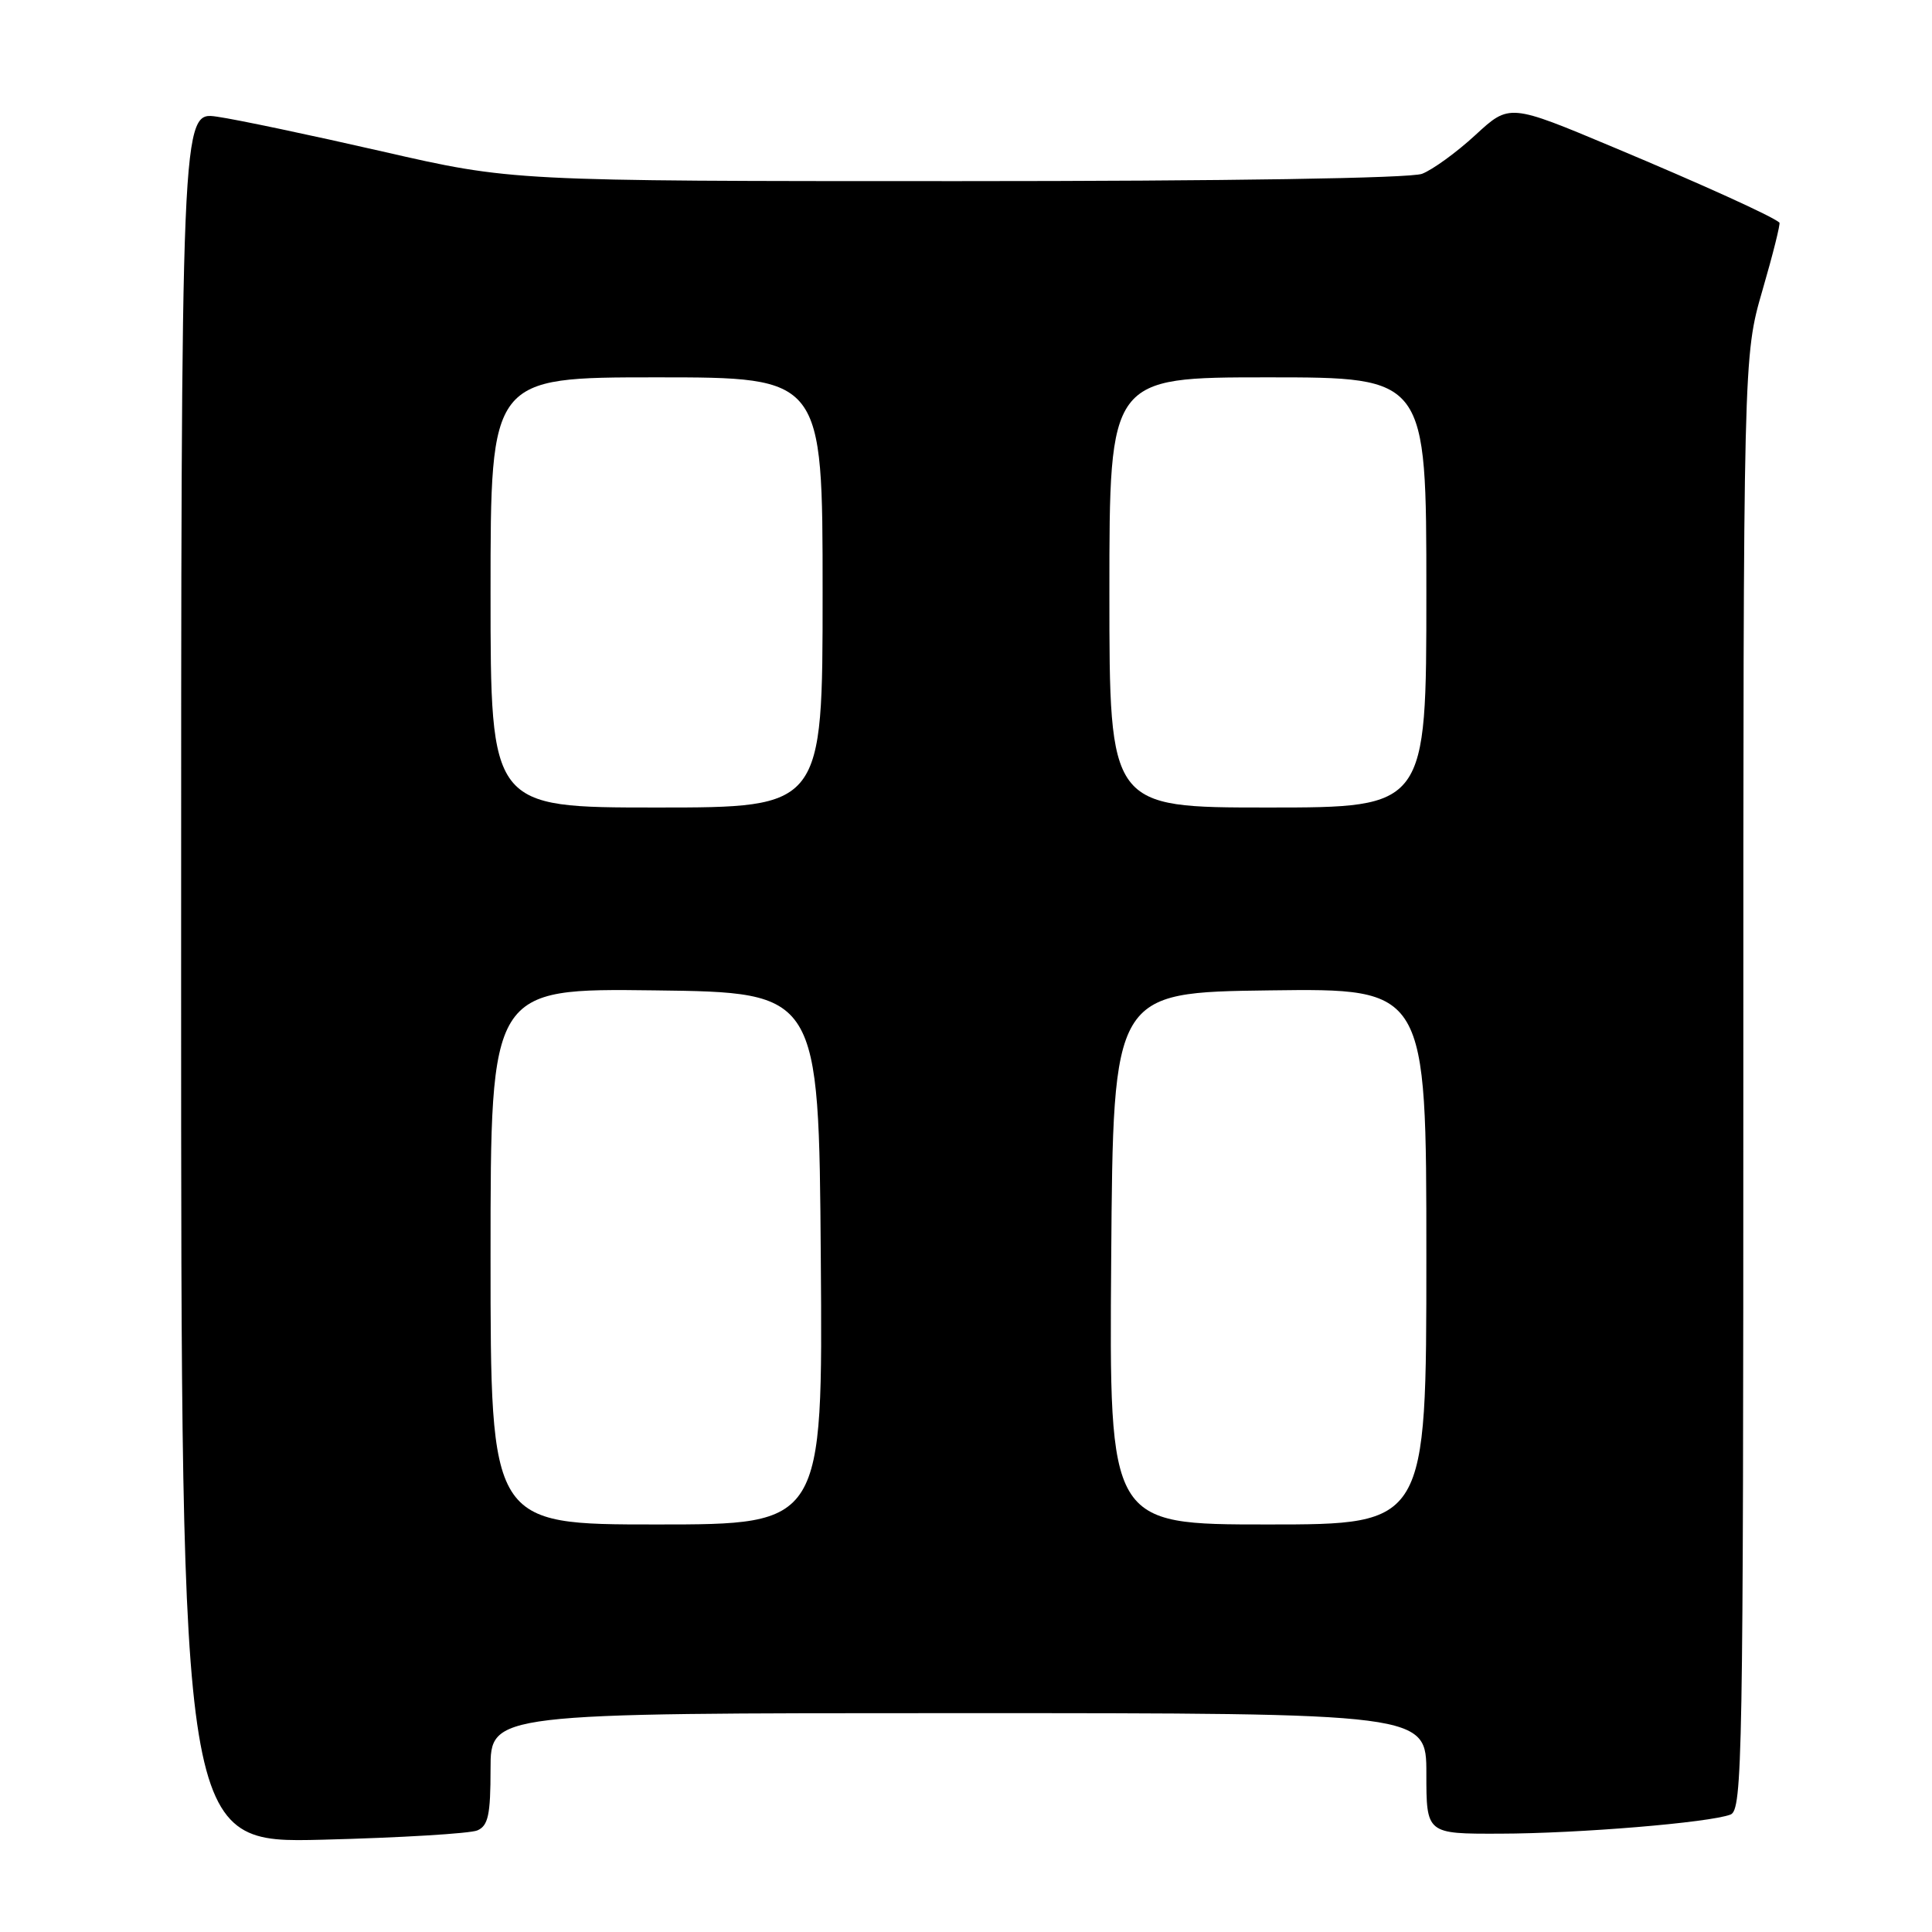 <?xml version="1.0" encoding="UTF-8" standalone="no"?>
<!DOCTYPE svg PUBLIC "-//W3C//DTD SVG 1.1//EN" "http://www.w3.org/Graphics/SVG/1.1/DTD/svg11.dtd" >
<svg xmlns="http://www.w3.org/2000/svg" xmlns:xlink="http://www.w3.org/1999/xlink" version="1.1" viewBox="0 0 256 256">
 <g >
 <path fill="currentColor"
d=" M 63.25 242.54 C 64.69 241.92 65.00 240.48 65.00 234.39 C 65.00 227.00 65.00 227.00 127.00 227.00 C 189.00 227.00 189.00 227.00 189.00 235.00 C 189.00 243.00 189.00 243.00 198.75 242.97 C 209.19 242.95 226.51 241.51 229.30 240.44 C 230.88 239.83 231.00 233.15 231.00 143.50 C 231.00 47.22 231.00 47.22 233.53 38.48 C 234.93 33.67 235.94 29.62 235.78 29.49 C 234.78 28.63 225.58 24.45 213.76 19.50 C 200.01 13.73 200.01 13.73 195.50 17.89 C 193.02 20.18 189.83 22.49 188.43 23.03 C 186.88 23.62 162.66 24.00 126.86 24.00 C 67.84 24.00 67.84 24.00 50.67 20.07 C 41.23 17.91 31.36 15.83 28.75 15.46 C 24.00 14.77 24.00 14.77 24.00 129.51 C 24.00 244.24 24.00 244.24 42.75 243.77 C 53.06 243.51 62.29 242.95 63.25 242.54 Z  M 65.00 166.48 C 65.00 130.96 65.00 130.96 86.75 131.23 C 108.50 131.50 108.50 131.50 108.76 166.75 C 109.03 202.00 109.03 202.00 87.01 202.00 C 65.00 202.00 65.00 202.00 65.00 166.48 Z  M 147.24 166.75 C 147.50 131.50 147.50 131.50 168.25 131.23 C 189.00 130.96 189.00 130.96 189.00 166.48 C 189.00 202.00 189.00 202.00 167.99 202.00 C 146.97 202.00 146.97 202.00 147.24 166.75 Z  M 65.00 78.50 C 65.00 50.00 65.00 50.00 87.00 50.00 C 109.00 50.00 109.00 50.00 109.00 78.50 C 109.00 107.00 109.00 107.00 87.00 107.00 C 65.00 107.00 65.00 107.00 65.00 78.50 Z  M 147.00 78.50 C 147.00 50.00 147.00 50.00 168.00 50.00 C 189.00 50.00 189.00 50.00 189.00 78.50 C 189.00 107.00 189.00 107.00 168.00 107.00 C 147.00 107.00 147.00 107.00 147.00 78.50 Z "/>
</g>
</svg>